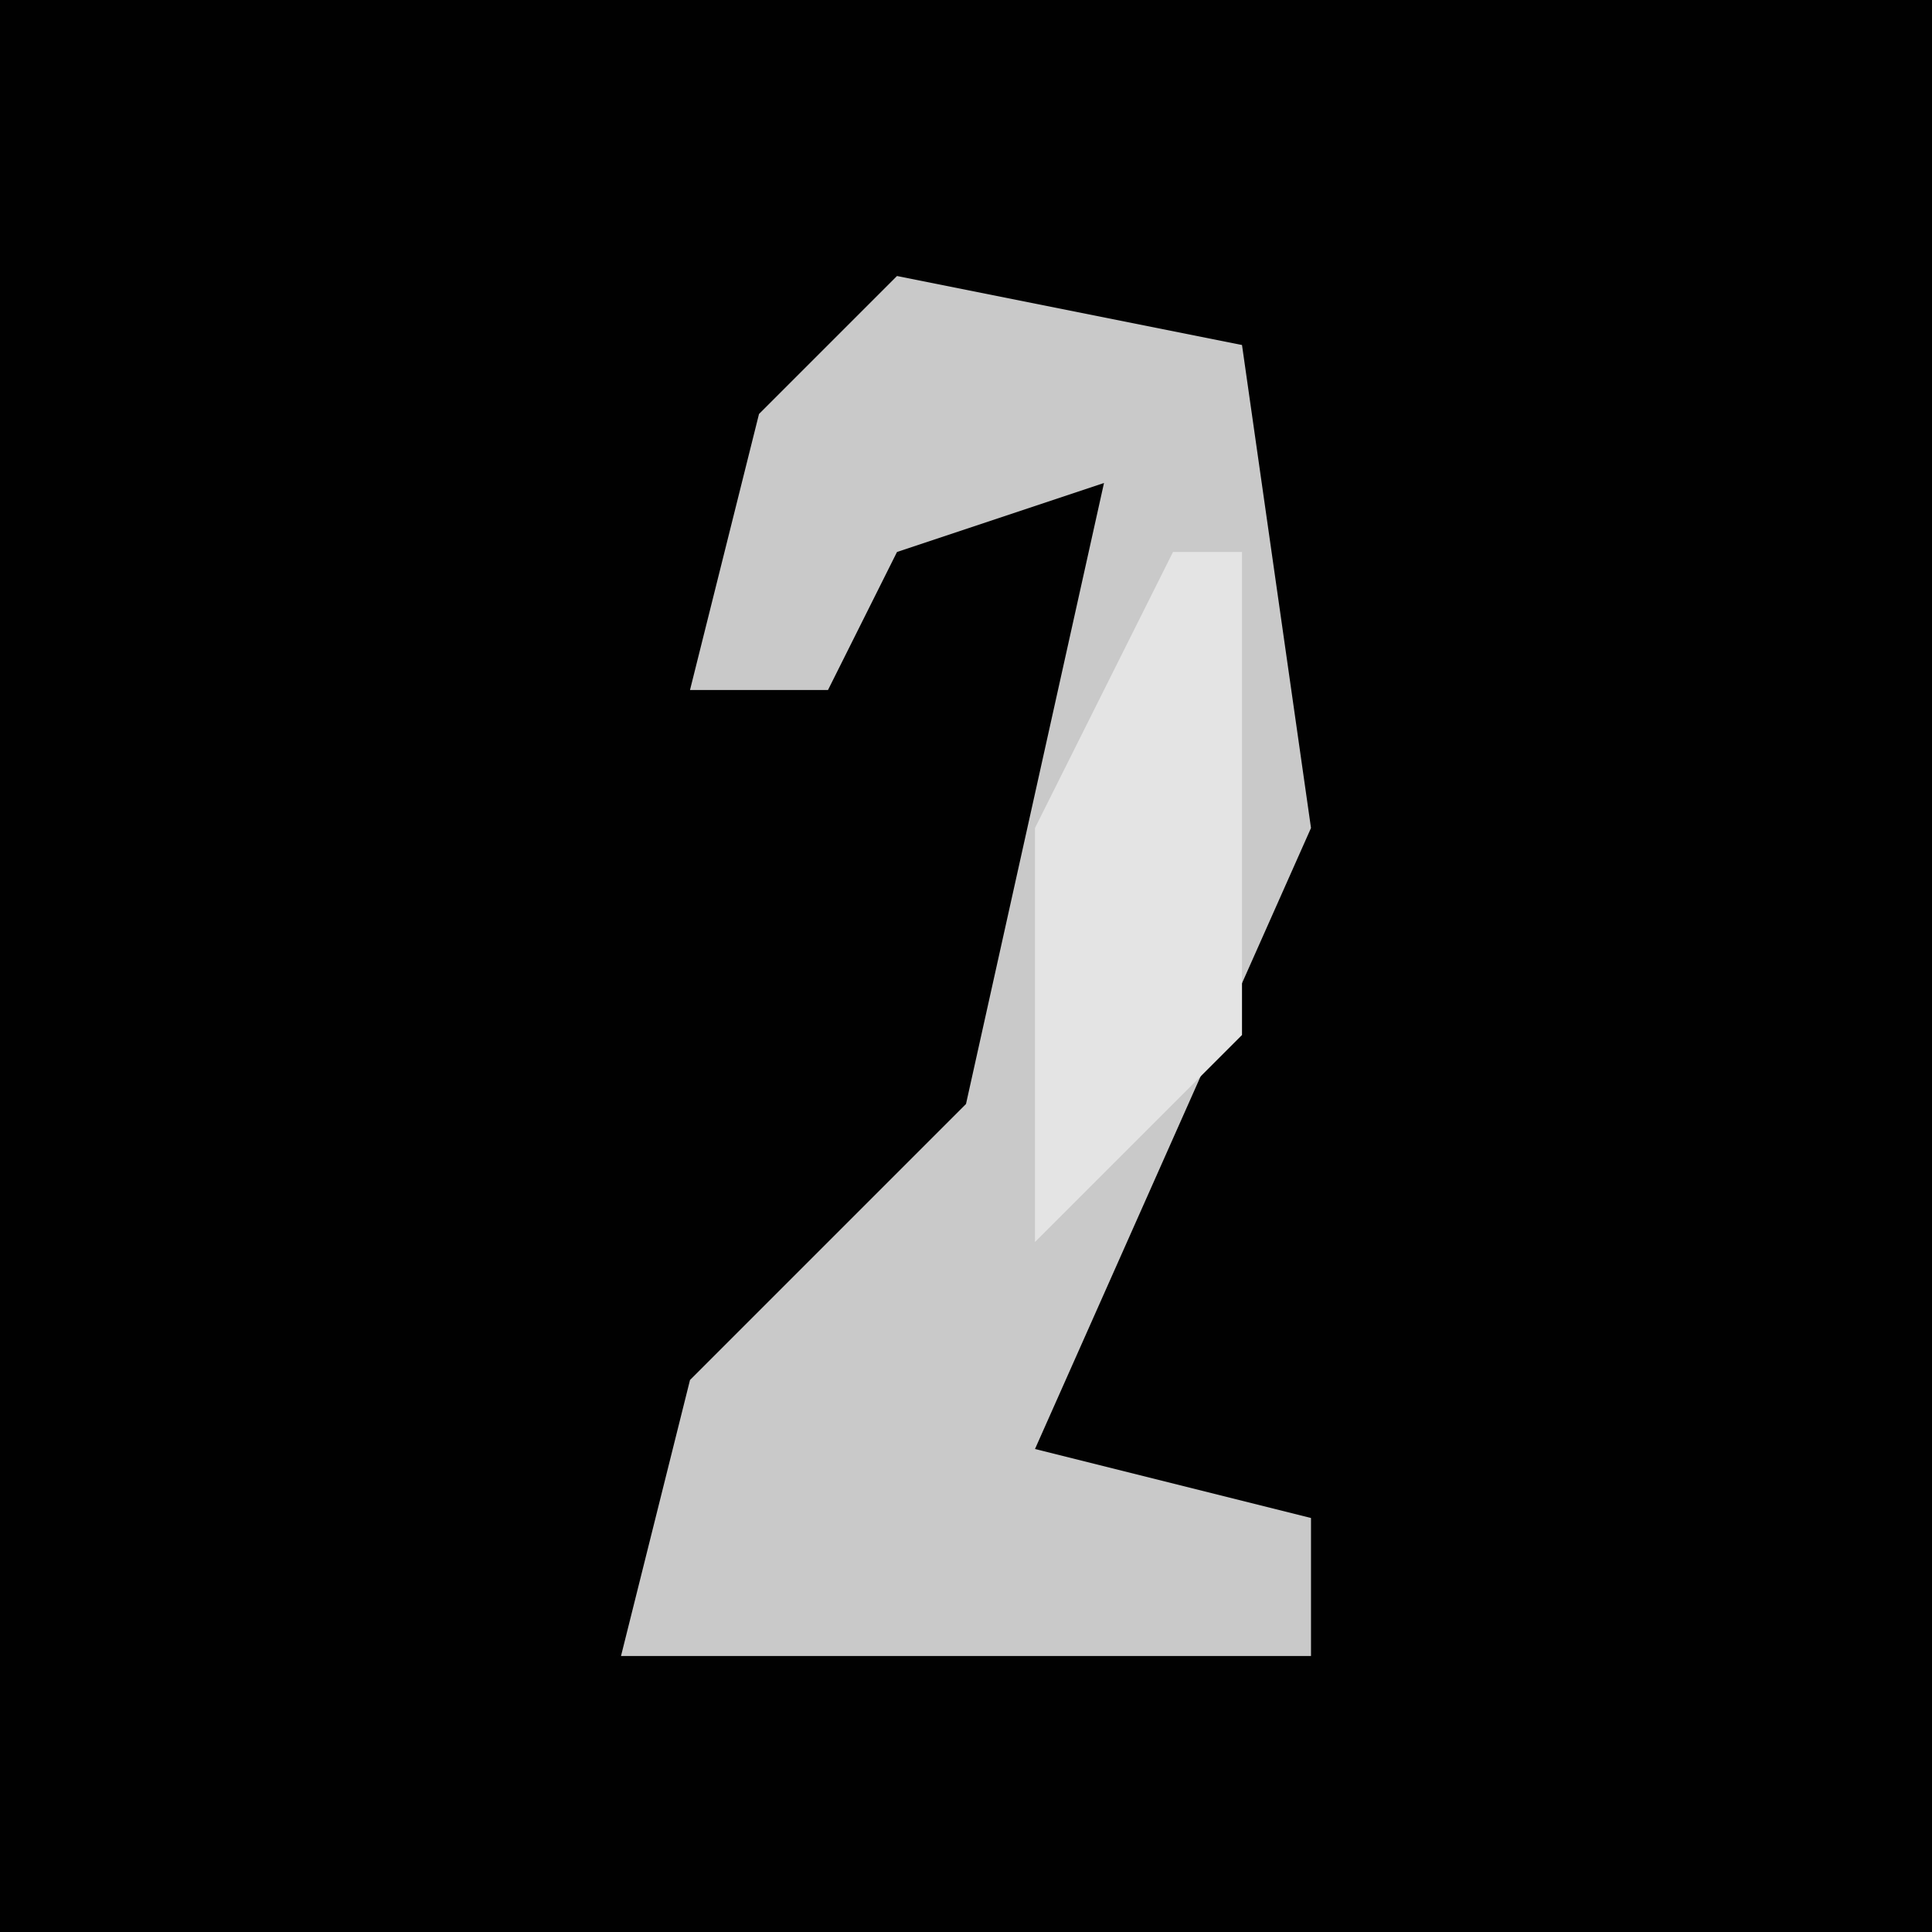 <?xml version="1.0" encoding="UTF-8"?>
<svg version="1.1" xmlns="http://www.w3.org/2000/svg" width="28" height="28">
<path d="M0,0 L28,0 L28,28 L0,28 Z " fill="#010101" transform="translate(0,0)"/>
<path d="M0,0 L5,1 L6,8 L2,17 L6,18 L6,20 L-4,20 L-3,16 L1,12 L3,3 L0,4 L-1,6 L-3,6 L-2,2 Z " fill="#C9C9C9" transform="translate(13,4)"/>
<path d="M0,0 L1,0 L1,7 L-2,10 L-2,4 Z " fill="#E4E4E4" transform="translate(17,8)"/>
</svg>
